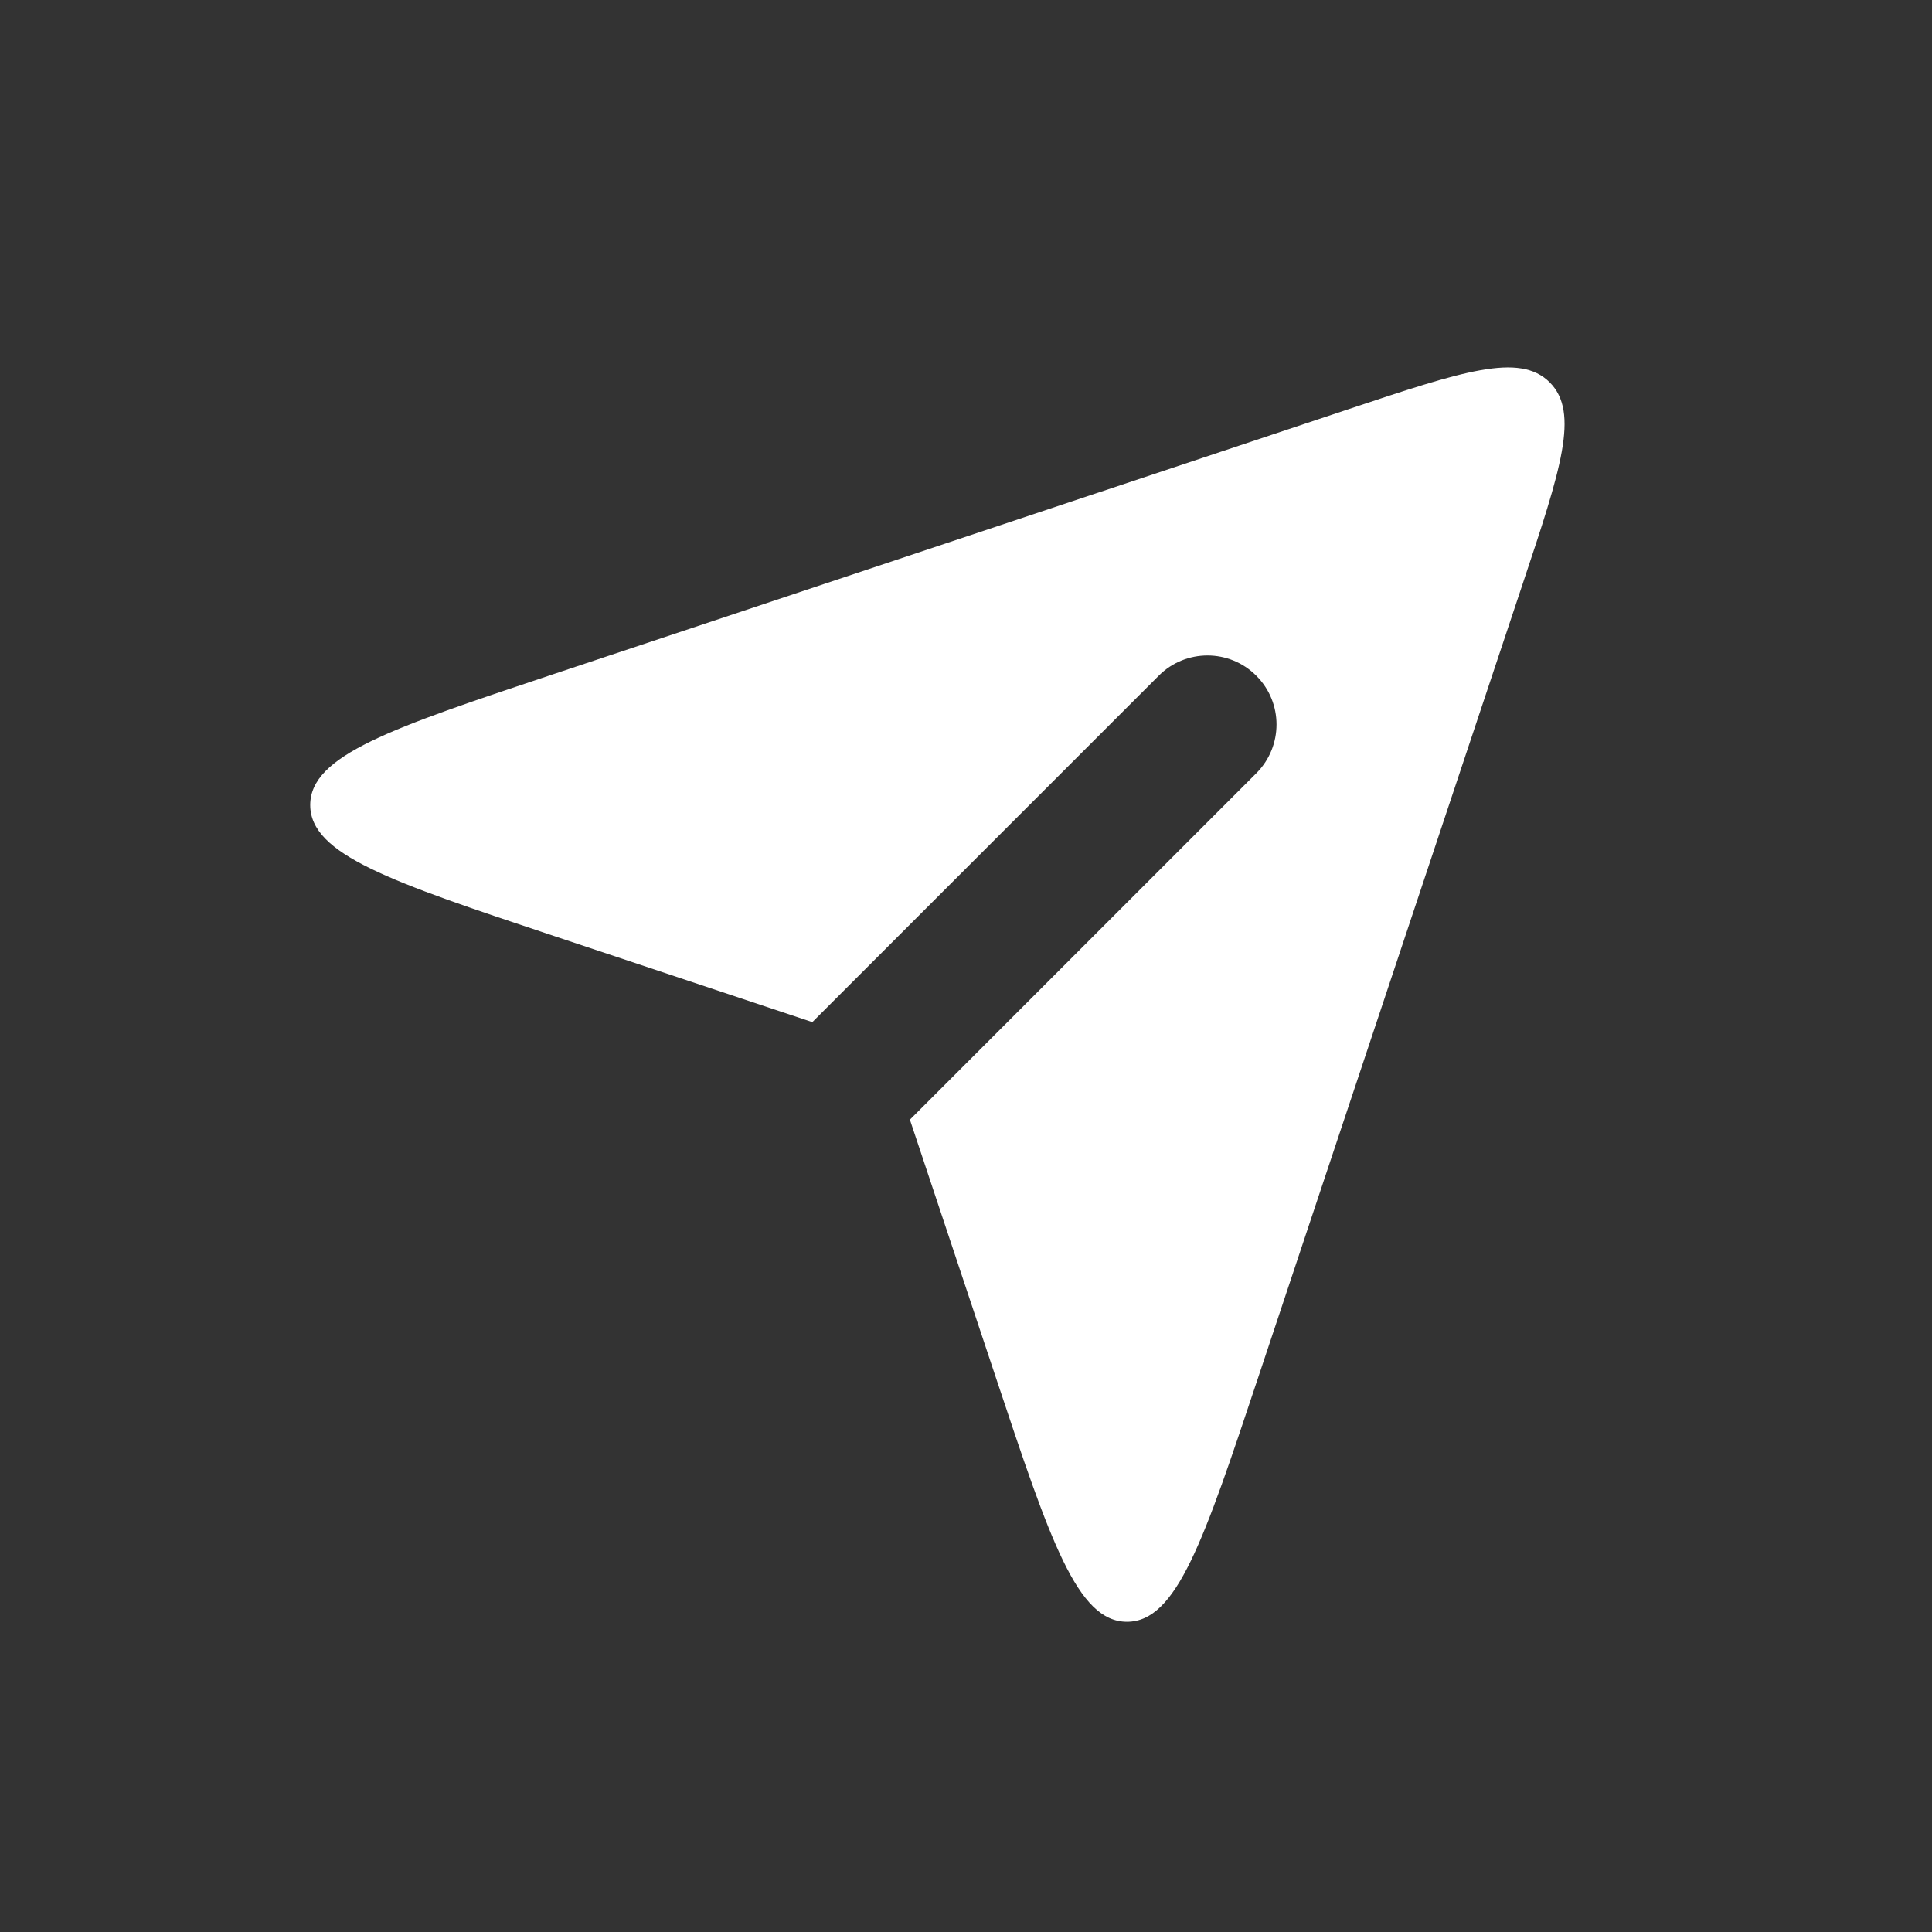 <svg width="28" height="28" viewBox="0 0 28 28" fill="none" xmlns="http://www.w3.org/2000/svg">
<rect x="0" y="0" width="28" height="28" fill="#333333" stroke="none"/>
<path fill-rule="evenodd" clip-rule="evenodd" d="M11.773 14.813L8.025 13.564C5.672 12.78 4.496 12.387 4.496 11.667C4.496 10.946 5.672 10.554 8.025 9.769L19.539 5.932C21.194 5.38 22.022 5.104 22.459 5.541C22.896 5.978 22.62 6.806 22.068 8.461L18.231 19.974C17.446 22.328 17.054 23.504 16.333 23.504C15.613 23.504 15.22 22.328 14.436 19.974L13.187 16.227L18.207 11.207C18.598 10.816 18.598 10.183 18.207 9.793C17.817 9.402 17.183 9.402 16.793 9.793L11.773 14.813Z" fill="white"/>
</svg>
